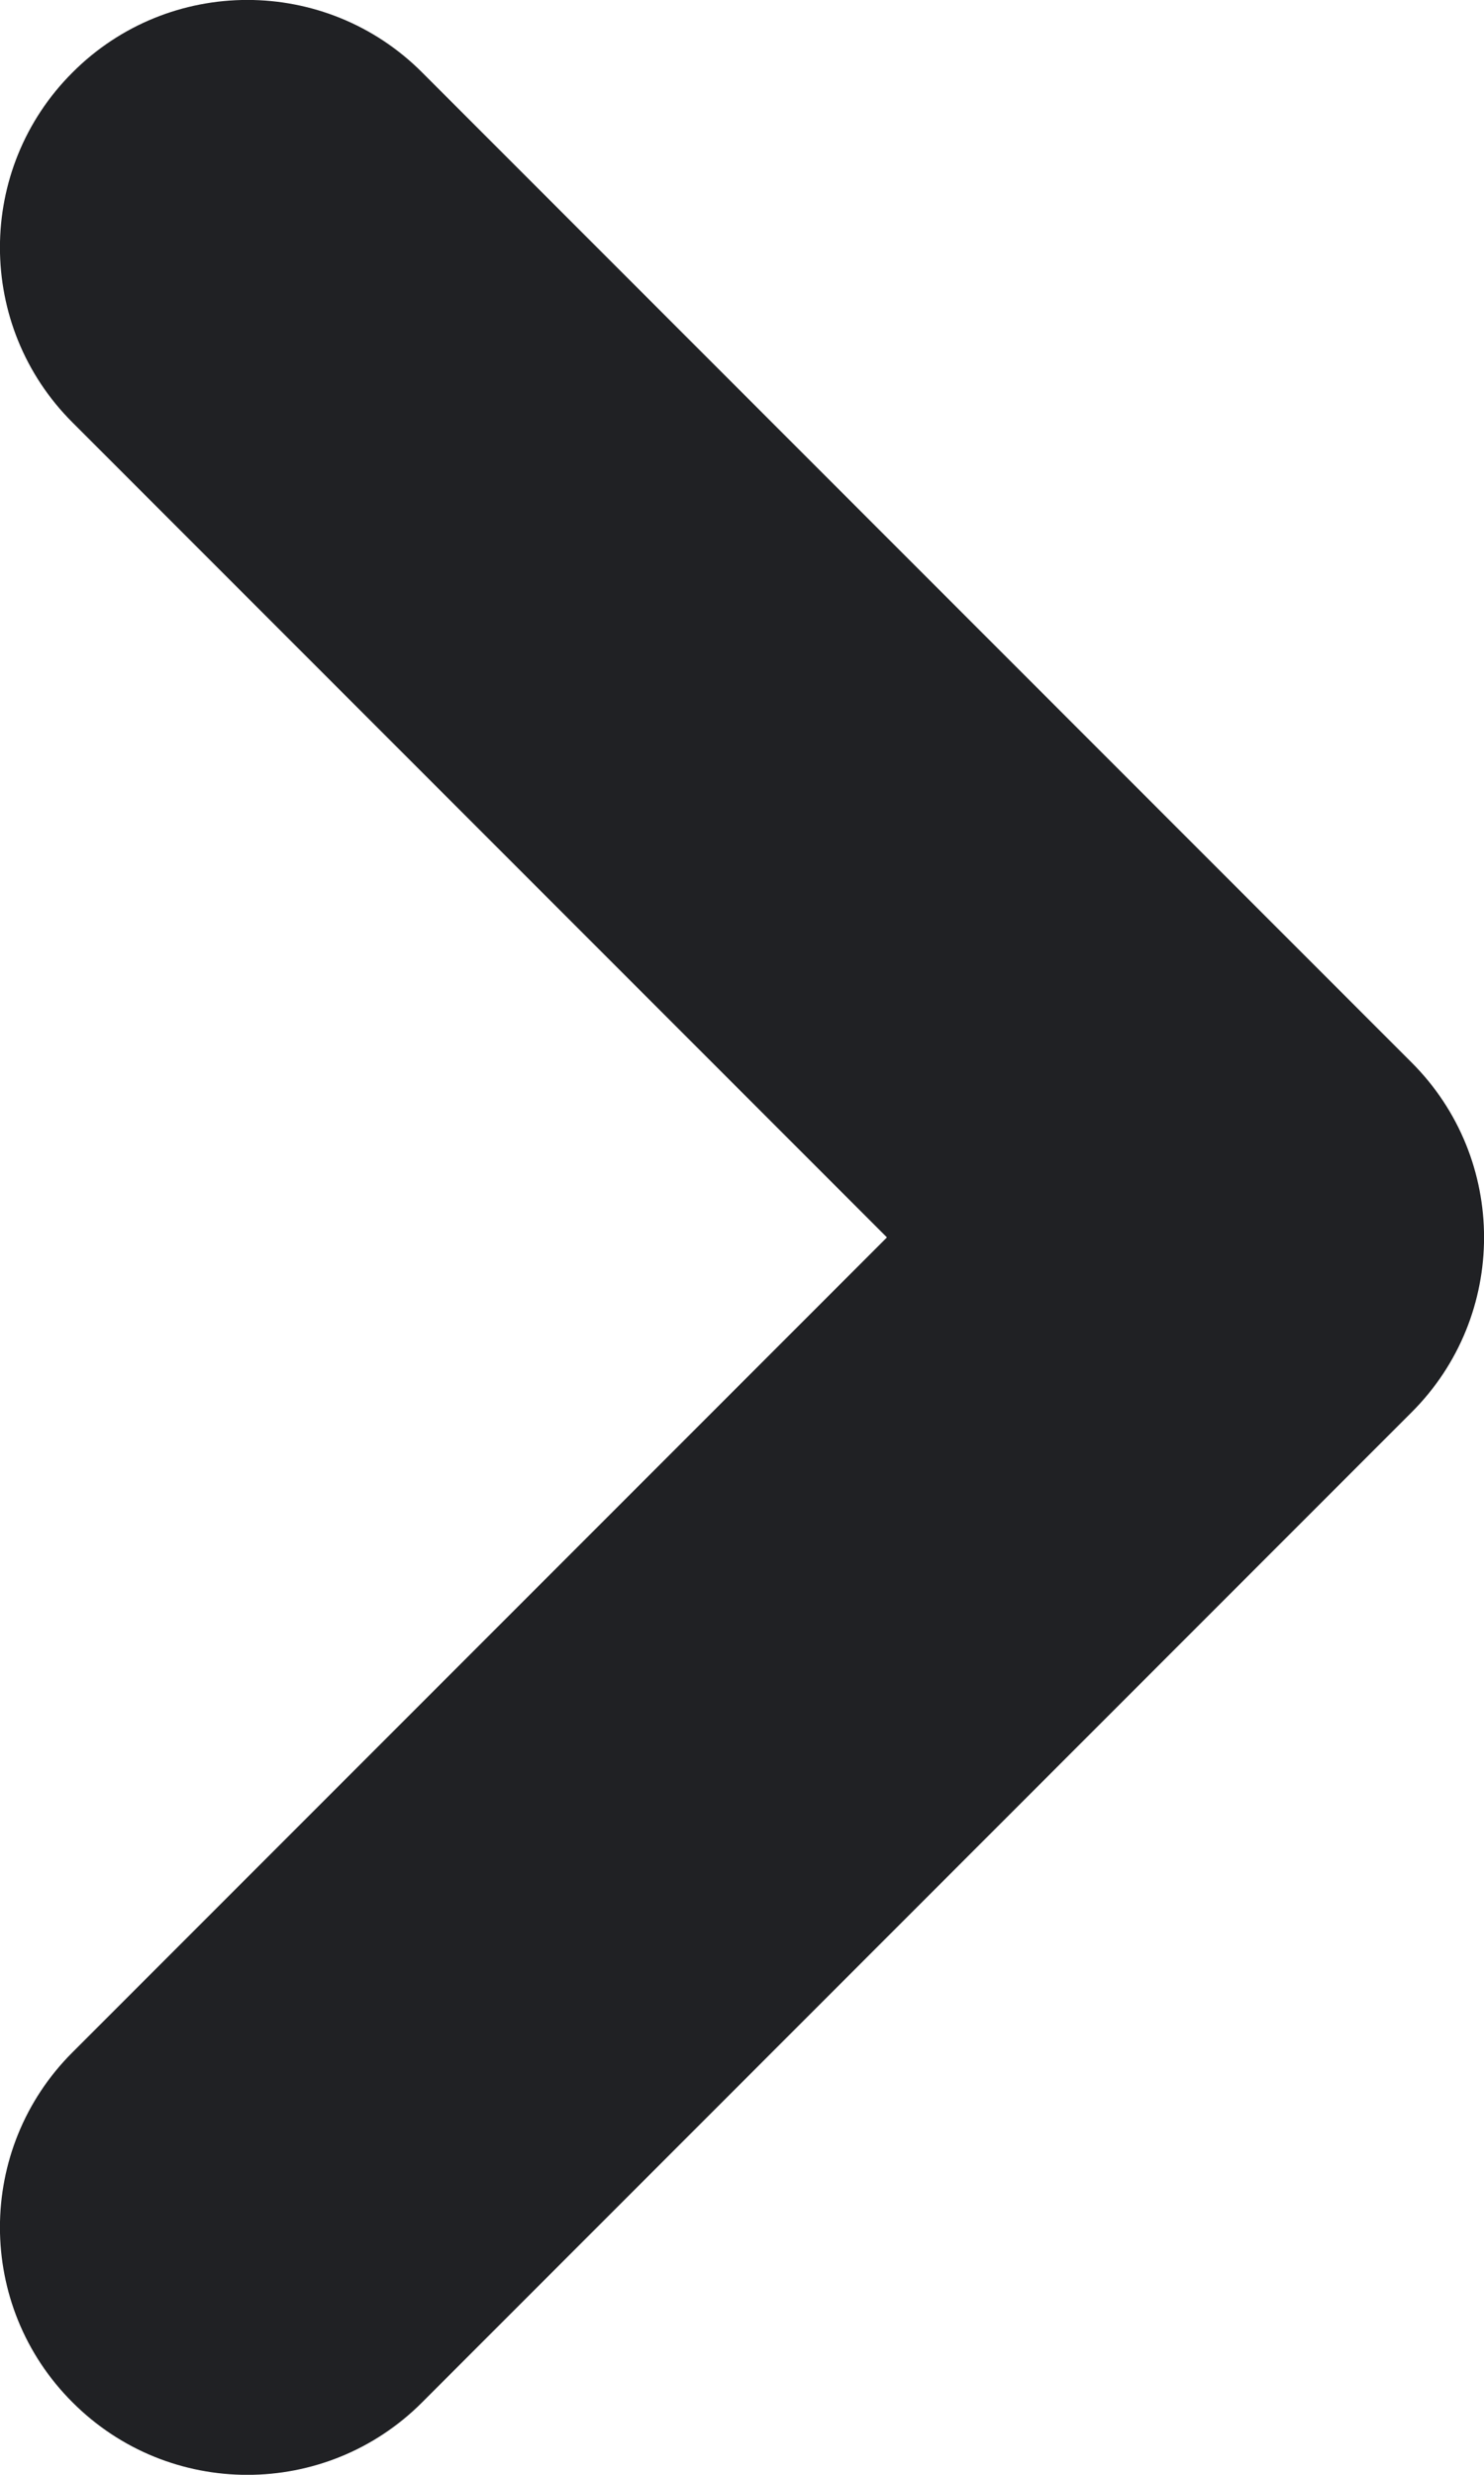 <svg width="6" height="10" viewBox="0 0 6 10" fill="none" xmlns="http://www.w3.org/2000/svg">
<path d="M0.293 8.293C-0.098 8.683 -0.098 9.317 0.293 9.707C0.683 10.098 1.317 10.098 1.707 9.707L0.293 8.293ZM5 5L5.707 5.707C6.098 5.317 6.098 4.683 5.707 4.293L5 5ZM1.707 0.293C1.317 -0.098 0.683 -0.098 0.293 0.293C-0.098 0.683 -0.098 1.317 0.293 1.707L1.707 0.293ZM1.707 9.707L5.707 5.707L4.293 4.293L0.293 8.293L1.707 9.707ZM5.707 4.293L1.707 0.293L0.293 1.707L4.293 5.707L5.707 4.293Z" fill="#202124"/>
</svg>
